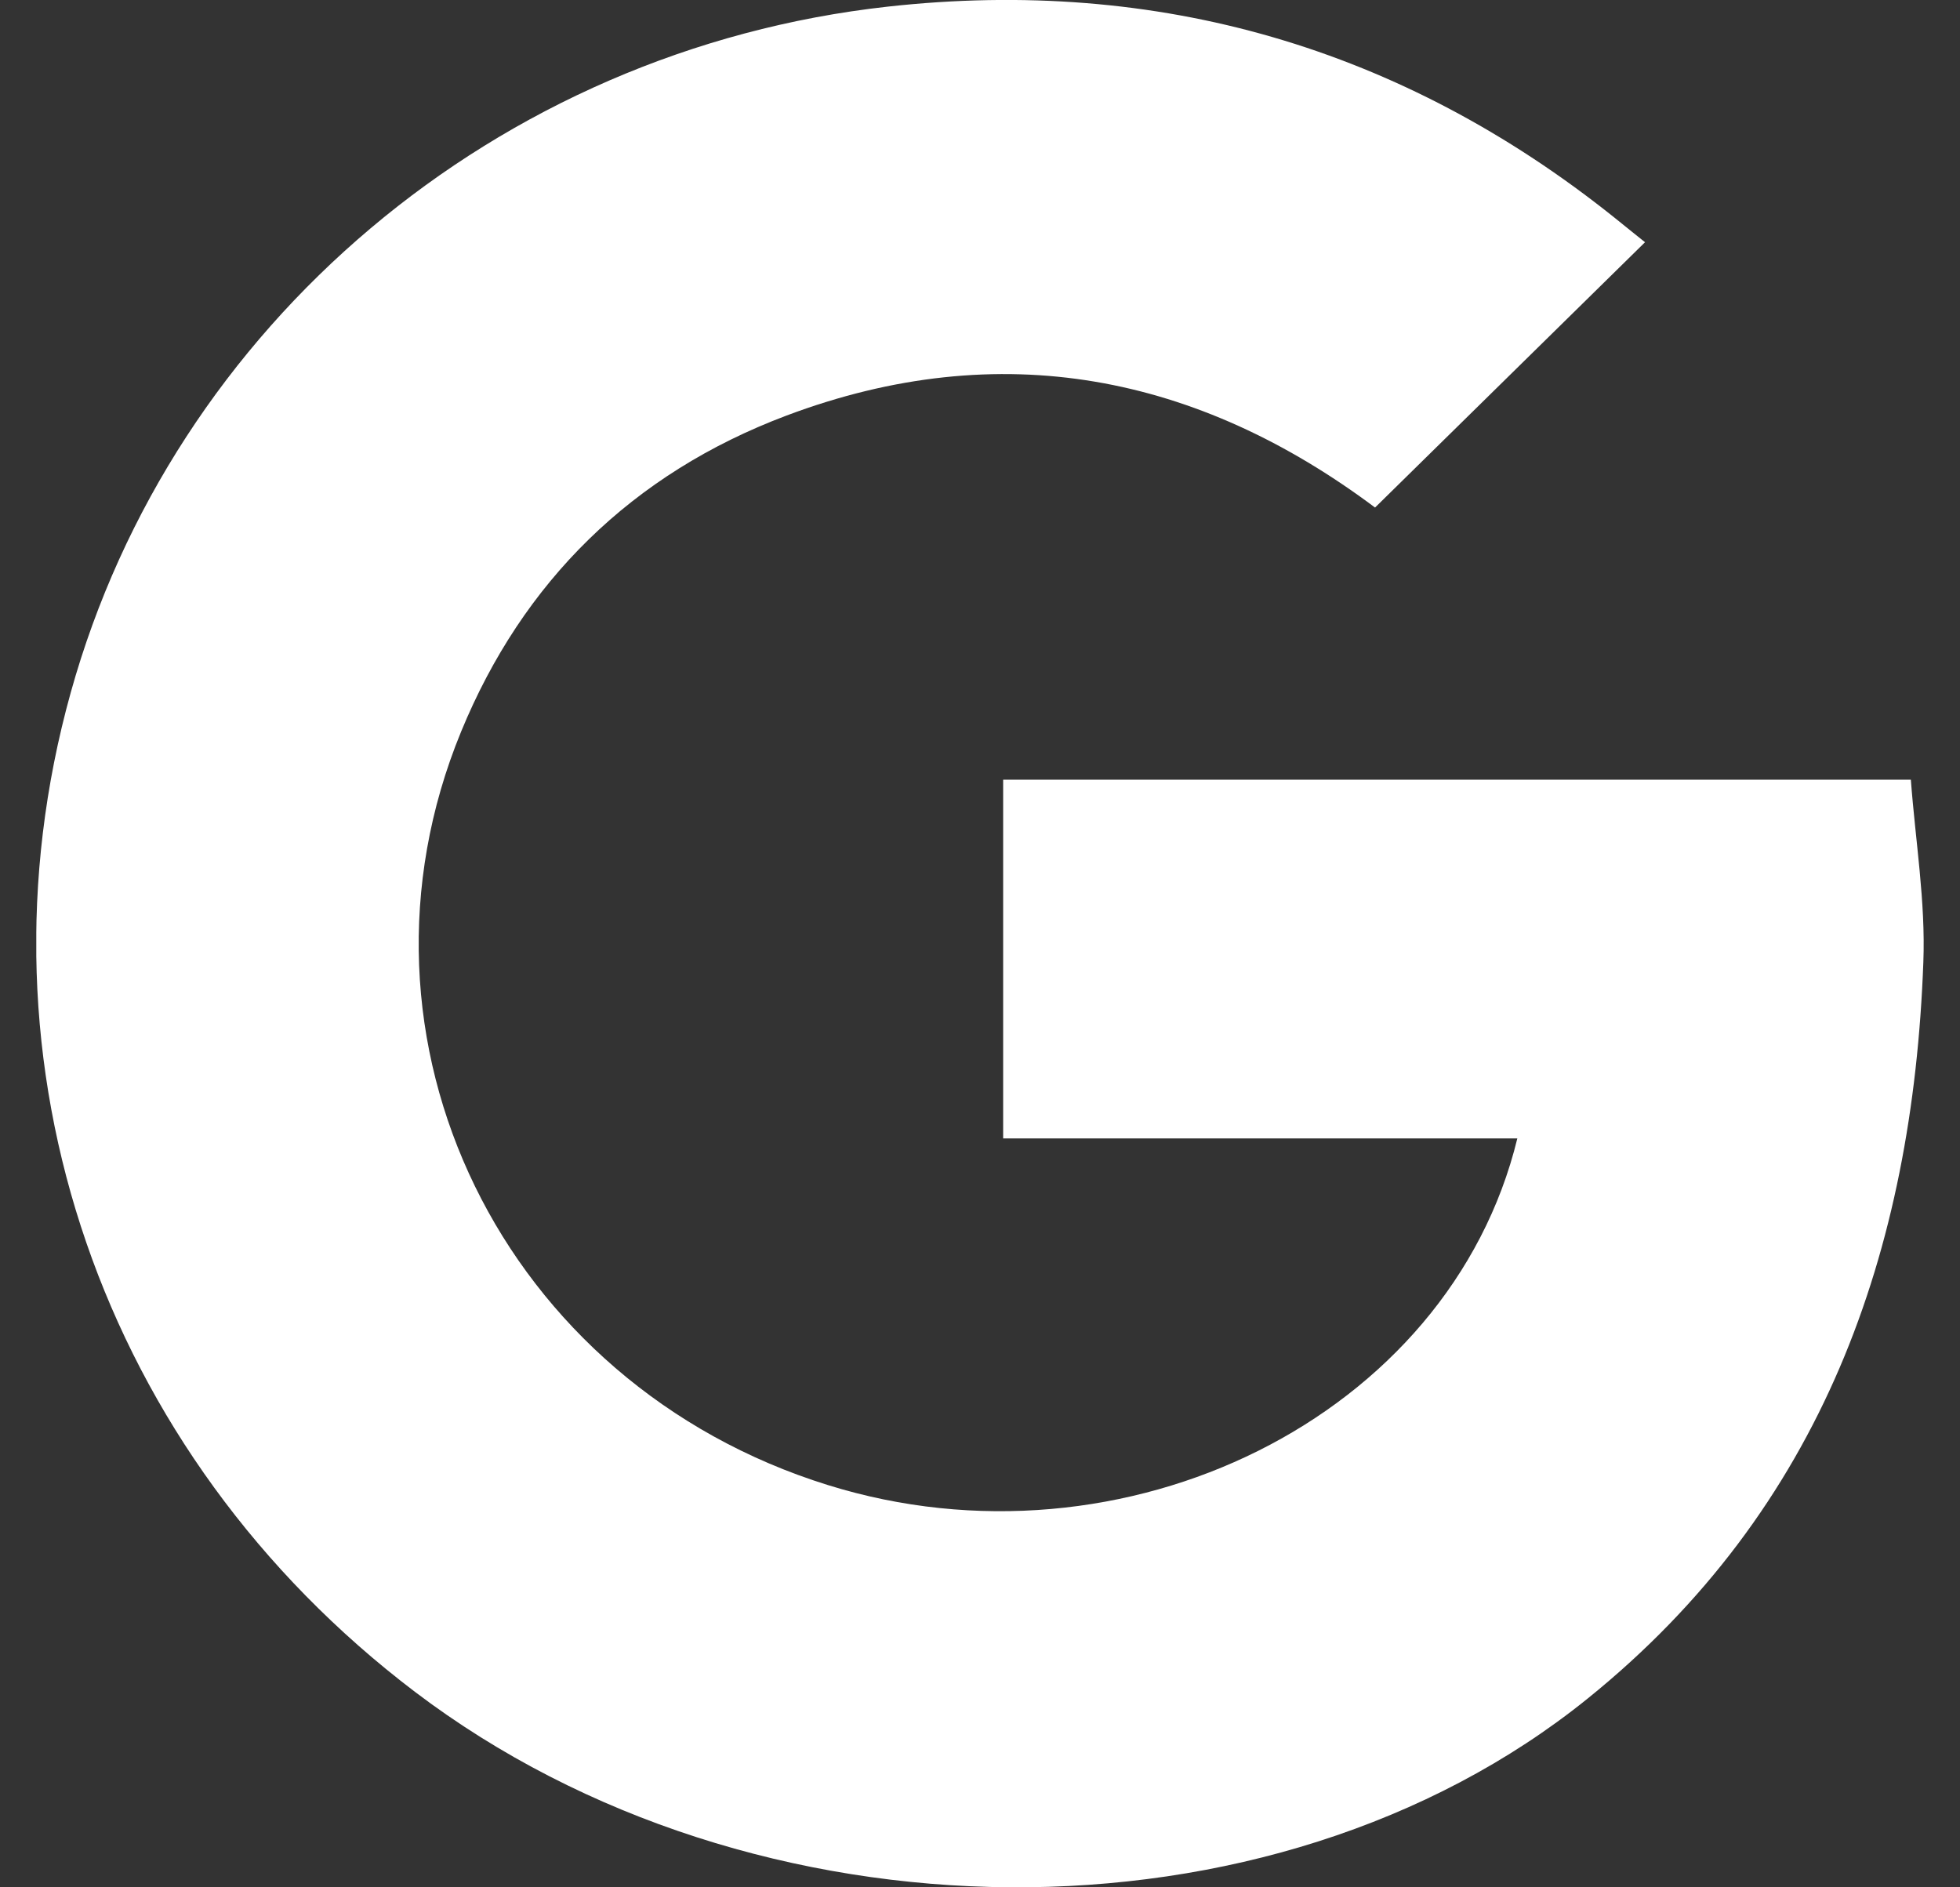 <svg width="27" height="26" viewBox="0 0 27 26" fill="none" xmlns="http://www.w3.org/2000/svg">
<rect x="0" y="0" width="27" height="26" fill="#333333" stroke="none"/>
<g clip-path="url(#clip0_2_303)">
<path d="M22.661 3.337C21.378 4.598 20.183 5.772 18.942 6.992C16.502 5.166 13.785 4.615 10.834 5.725C8.704 6.527 7.201 8.015 6.352 10.079C4.603 14.332 6.924 19.064 11.403 20.458C15.483 21.729 19.968 19.523 20.902 15.683C19.718 15.683 18.558 15.683 17.398 15.683C16.224 15.683 15.051 15.683 13.819 15.683C13.819 14.014 13.819 12.396 13.819 10.741C17.955 10.741 22.067 10.741 26.323 10.741C26.385 11.578 26.527 12.42 26.495 13.255C26.349 17.238 25.108 20.788 21.87 23.4C17.509 26.919 10.377 26.844 5.716 23.307C1.393 20.026 -0.453 14.672 0.974 9.542C2.38 4.485 6.835 0.689 12.232 0.091C15.955 -0.321 19.315 0.659 22.236 2.995C22.38 3.11 22.522 3.227 22.661 3.337Z" fill="white"/>
</g>
<defs>
<clipPath id="clip0_2_303">
<rect width="26" height="26" fill="white" transform="translate(0.5)"/>
</clipPath>
</defs>
</svg>
